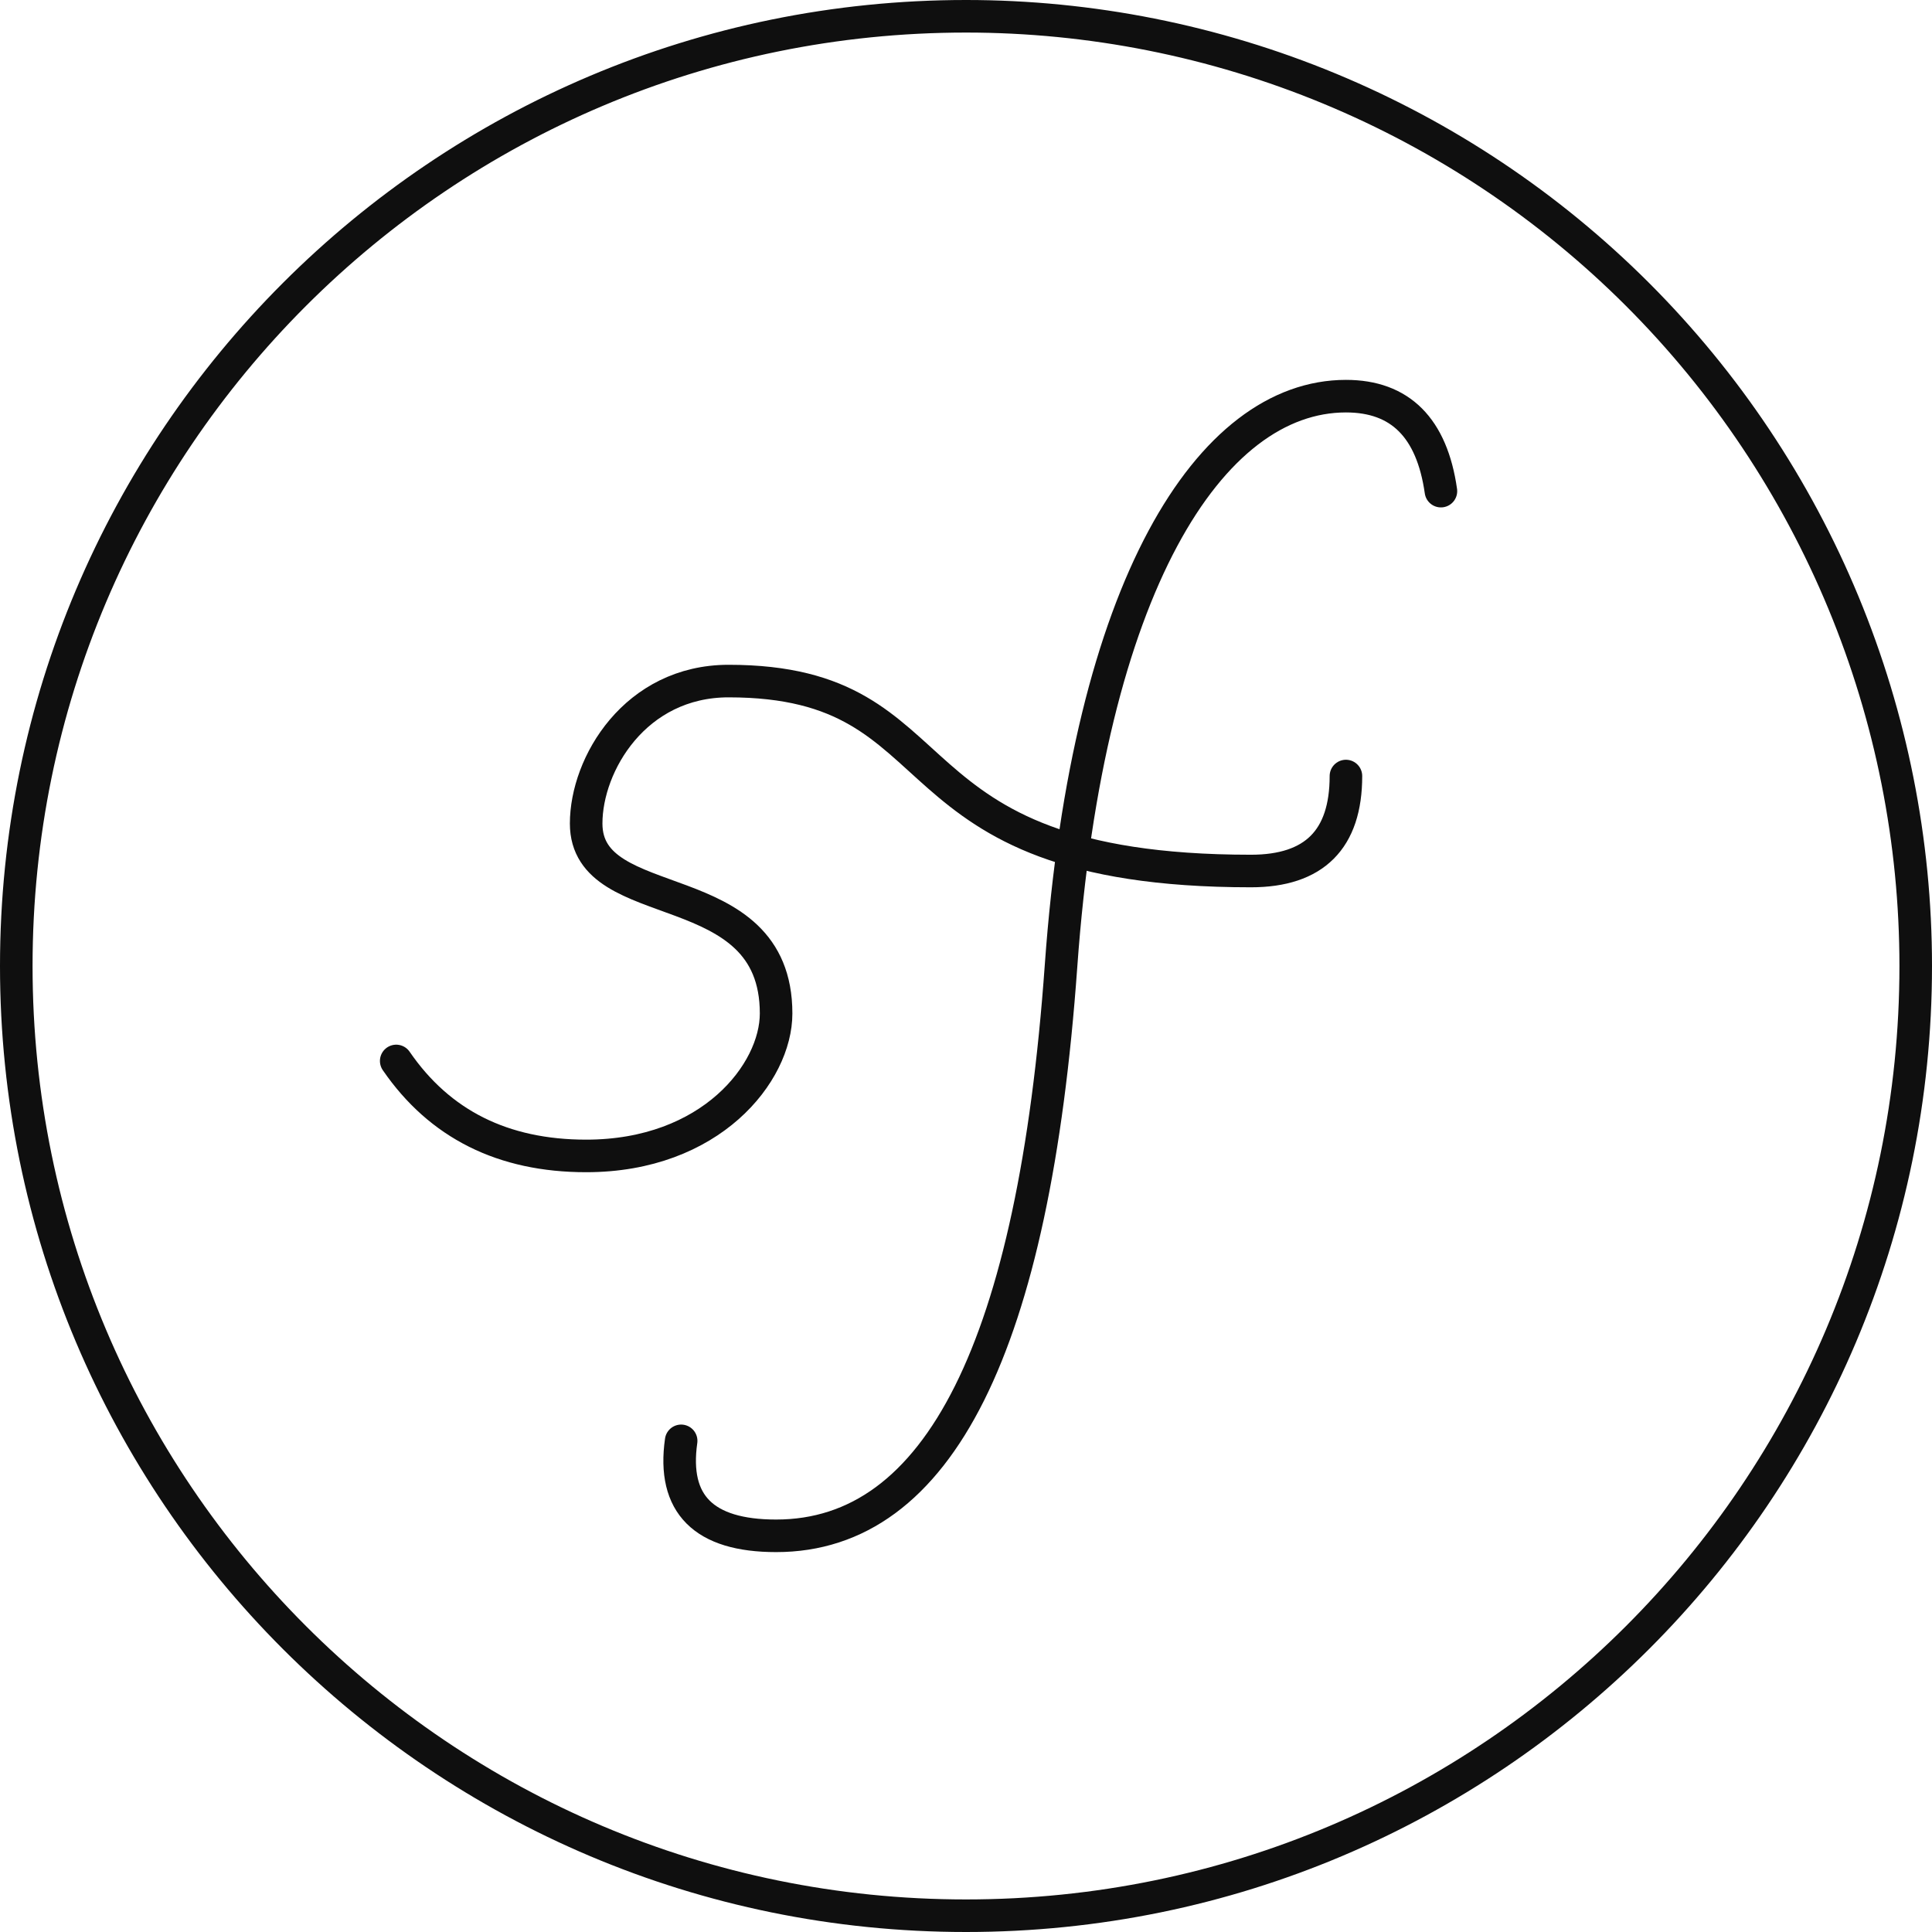 <svg width="356" height="356" viewBox="0 0 356 356" fill="none" xmlns="http://www.w3.org/2000/svg">
<path d="M73.008 195.497C81.023 207.17 92.695 212.997 108.008 212.997C130.985 212.997 143.008 197.685 143.008 186.747C143.008 160.497 108.008 169.247 108.008 151.747C108.008 140.81 117.038 125.497 134.258 125.497C178.008 125.497 161.61 160.497 230.508 160.497C242.18 160.497 248.008 154.67 248.008 142.997" stroke="#0F0F0F" stroke-width="6" stroke-linecap="round" stroke-linejoin="round"/>
<path d="M125.511 265.498C123.849 277.171 129.676 282.998 143.011 282.998C173.006 282.998 190.506 247.998 195.511 177.998C200.516 107.998 223.004 72.998 248.011 72.998C258.004 72.998 263.849 78.826 265.511 90.498" stroke="#0F0F0F" stroke-width="6" stroke-linecap="round" stroke-linejoin="round"/>
<path d="M353 178C353 274.652 274.652 353 178 353C81.347 353 3 274.652 3 178C3 81.347 81.347 3 178 3C200.981 3 223.738 7.527 244.97 16.321C266.202 25.116 285.493 38.006 301.744 54.256C317.994 70.507 330.884 89.798 339.679 111.03C348.474 132.262 353 155.019 353 178Z" stroke="#0F0F0F" stroke-width="6" stroke-linecap="round" stroke-linejoin="round"/>
</svg>
